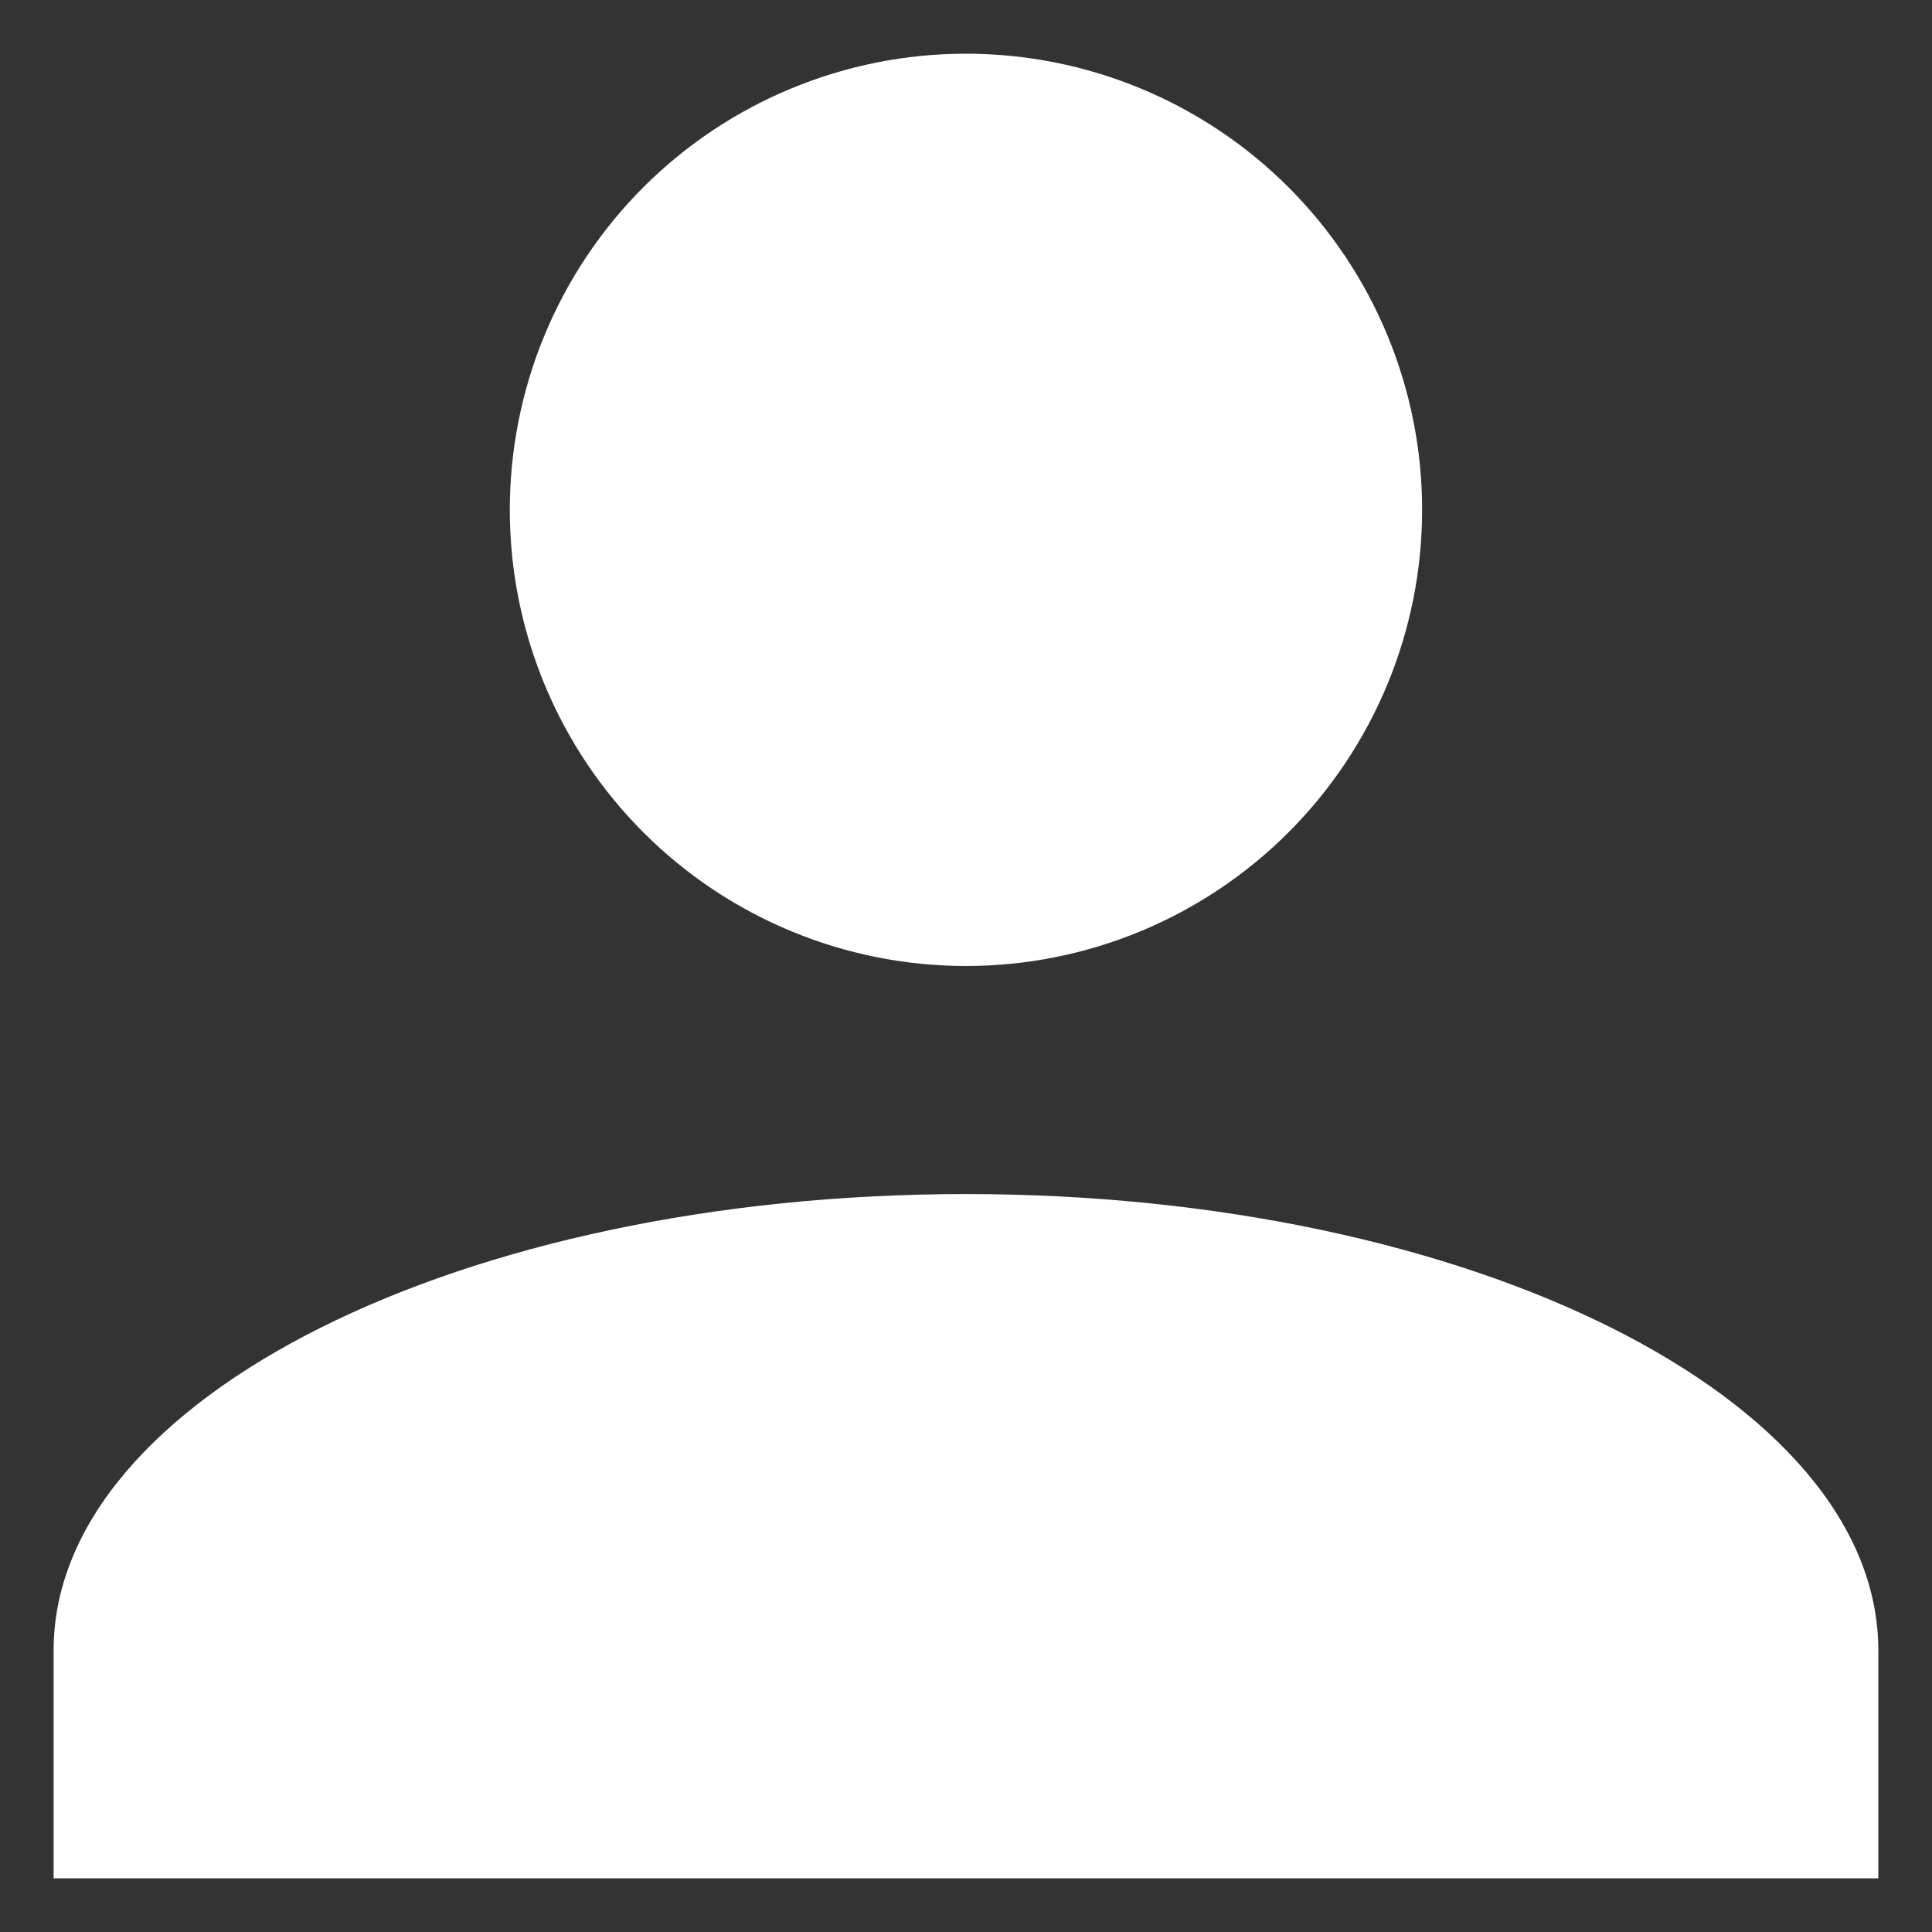 <svg width="24" height="24" viewBox="0 0 24 24" fill="none" xmlns="http://www.w3.org/2000/svg">
<rect x="0" y="0" width="24" height="24" fill="#333333" stroke="none"/>
<path d="M11.999 0.667C13.502 0.667 14.944 1.264 16.006 2.326C17.069 3.389 17.666 4.83 17.666 6.333C17.666 7.836 17.069 9.277 16.006 10.34C14.944 11.403 13.502 12 11.999 12C10.496 12 9.055 11.403 7.992 10.34C6.93 9.277 6.333 7.836 6.333 6.333C6.333 4.83 6.93 3.389 7.992 2.326C9.055 1.264 10.496 0.667 11.999 0.667ZM11.999 14.833C18.261 14.833 23.333 17.369 23.333 20.5V23.333H0.666V20.5C0.666 17.369 5.738 14.833 11.999 14.833Z" fill="white"/>
</svg>
